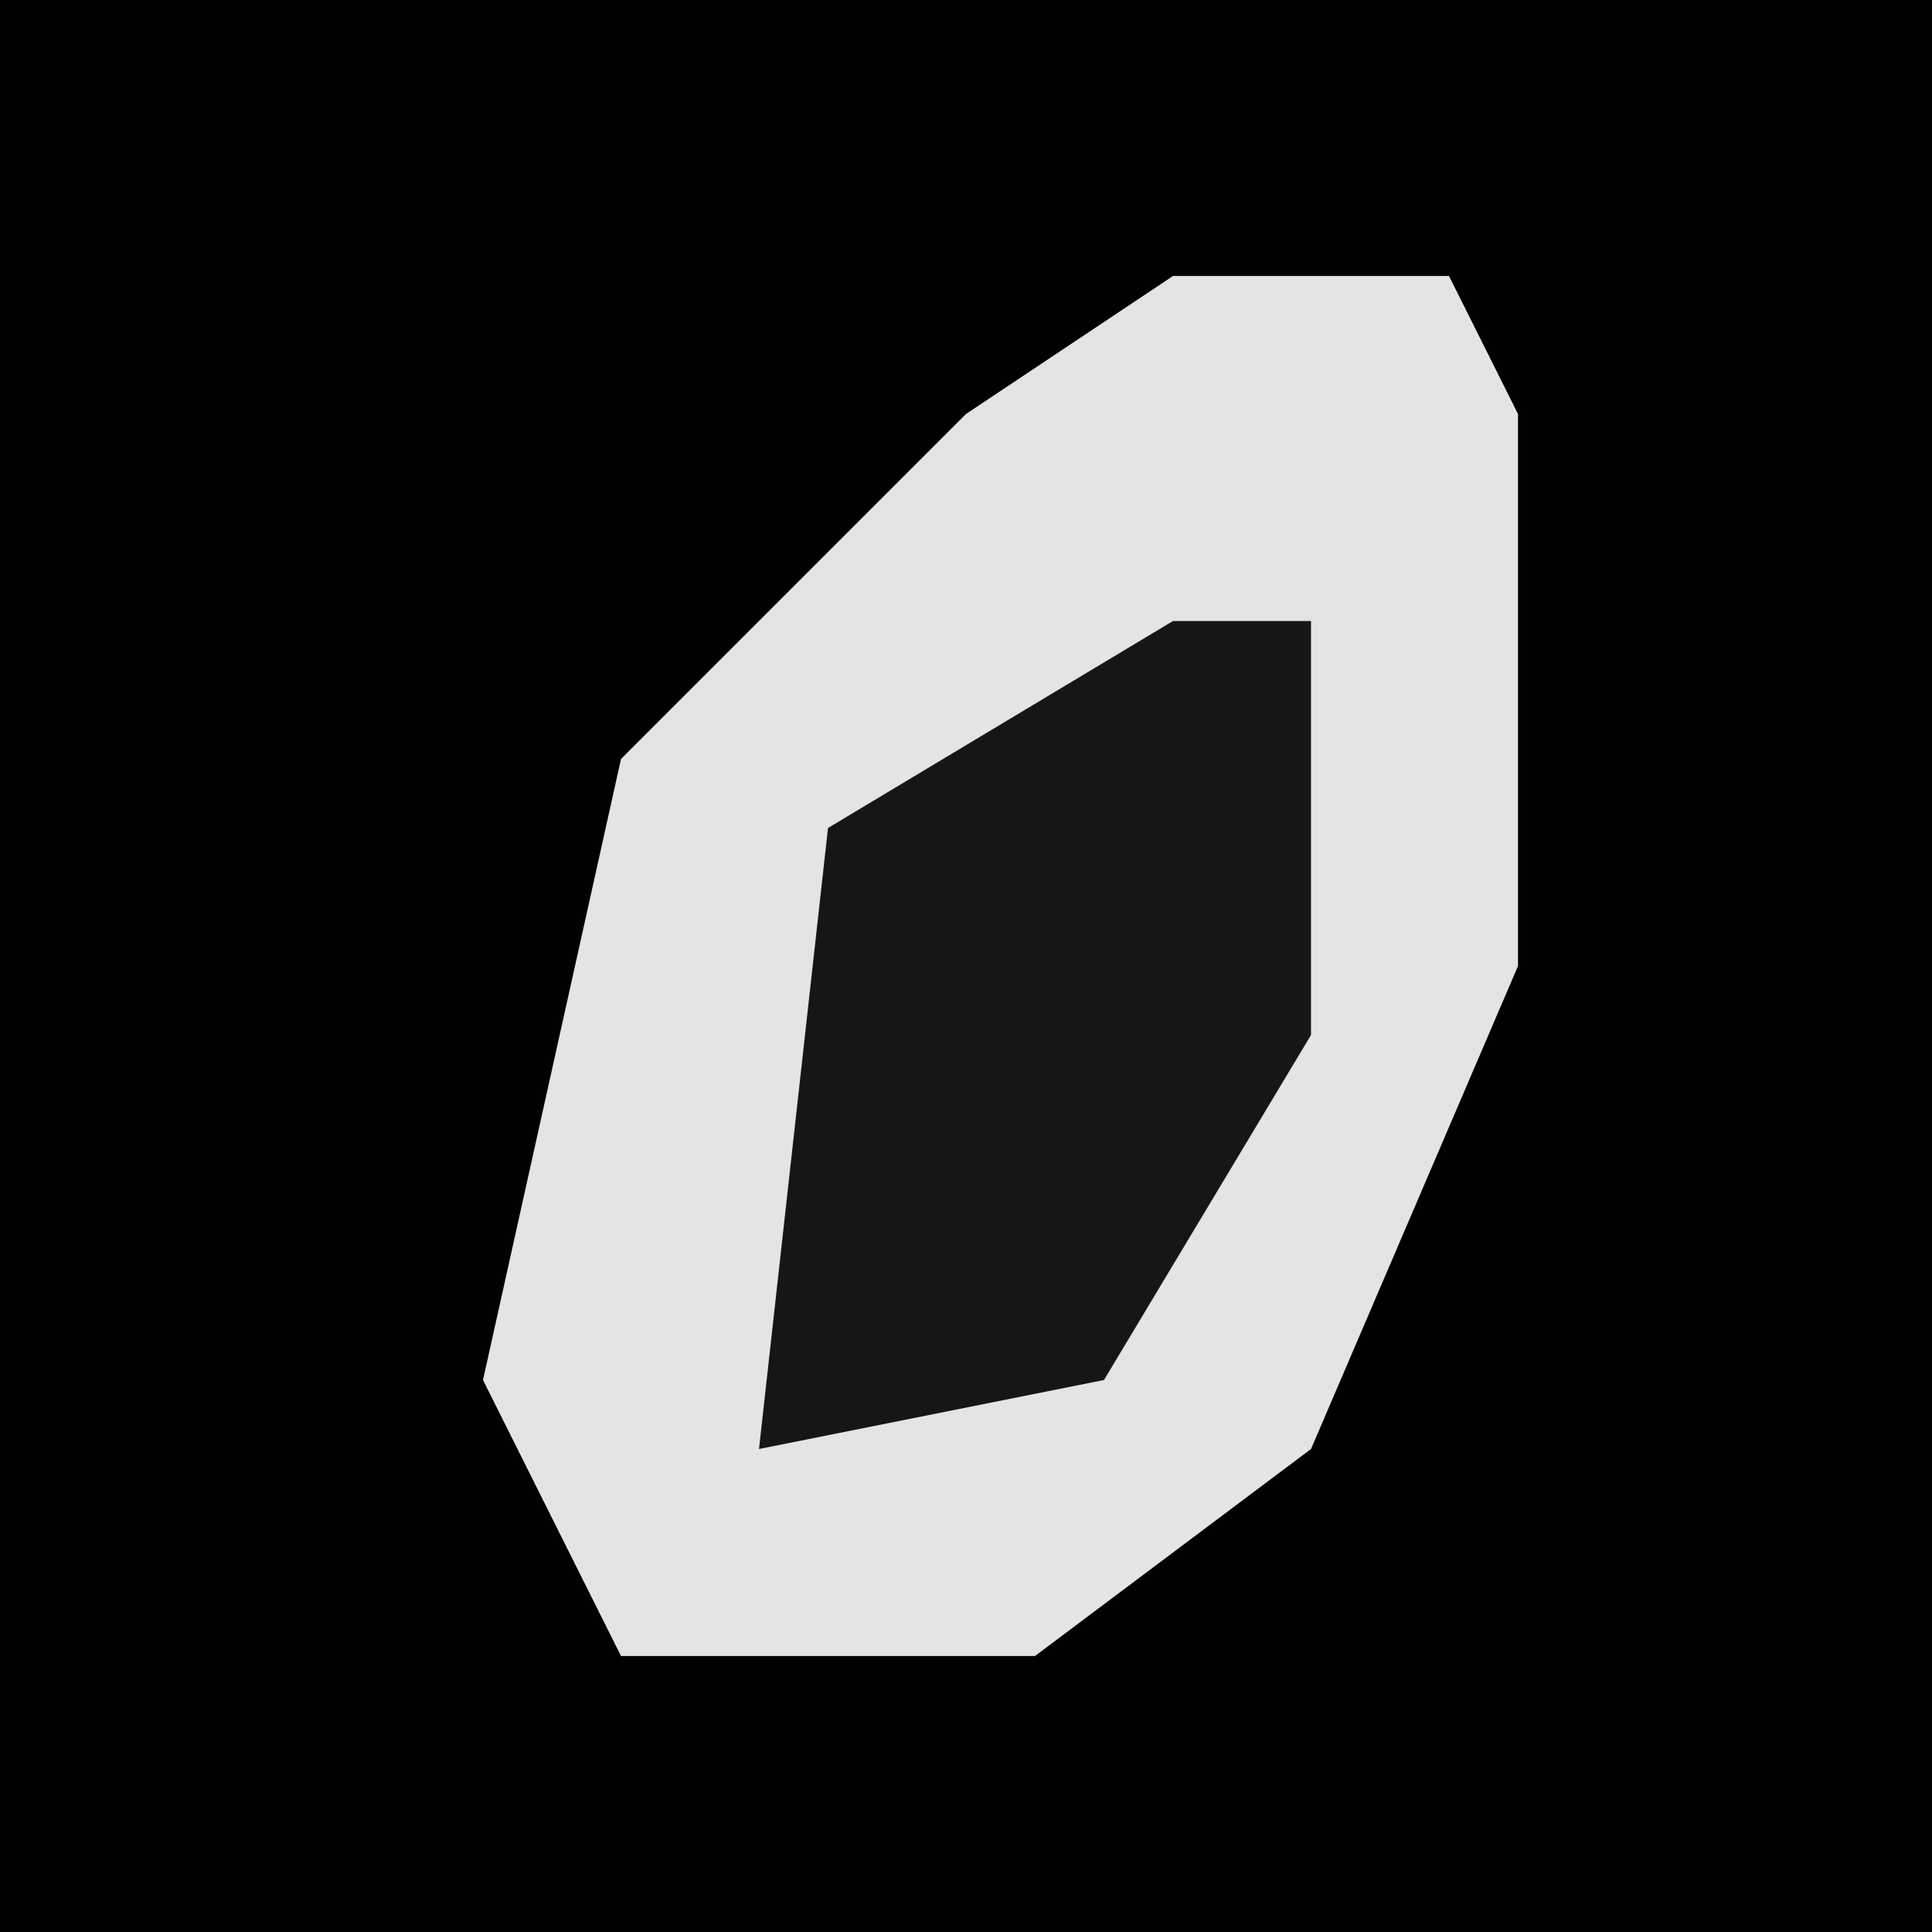 <?xml version="1.0" encoding="UTF-8"?>
<svg version="1.1" xmlns="http://www.w3.org/2000/svg" width="28" height="28">
<path d="M0,0 L28,0 L28,28 L0,28 Z " fill="#010101" transform="translate(0,0)"/>
<path d="M0,0 L4,0 L5,2 L5,10 L2,17 L-2,20 L-8,20 L-10,16 L-8,7 L-3,2 Z " fill="#E4E4E4" transform="translate(17,4)"/>
<path d="M0,0 L2,0 L2,6 L-1,11 L-6,12 L-5,3 Z " fill="#161616" transform="translate(17,9)"/>
</svg>
